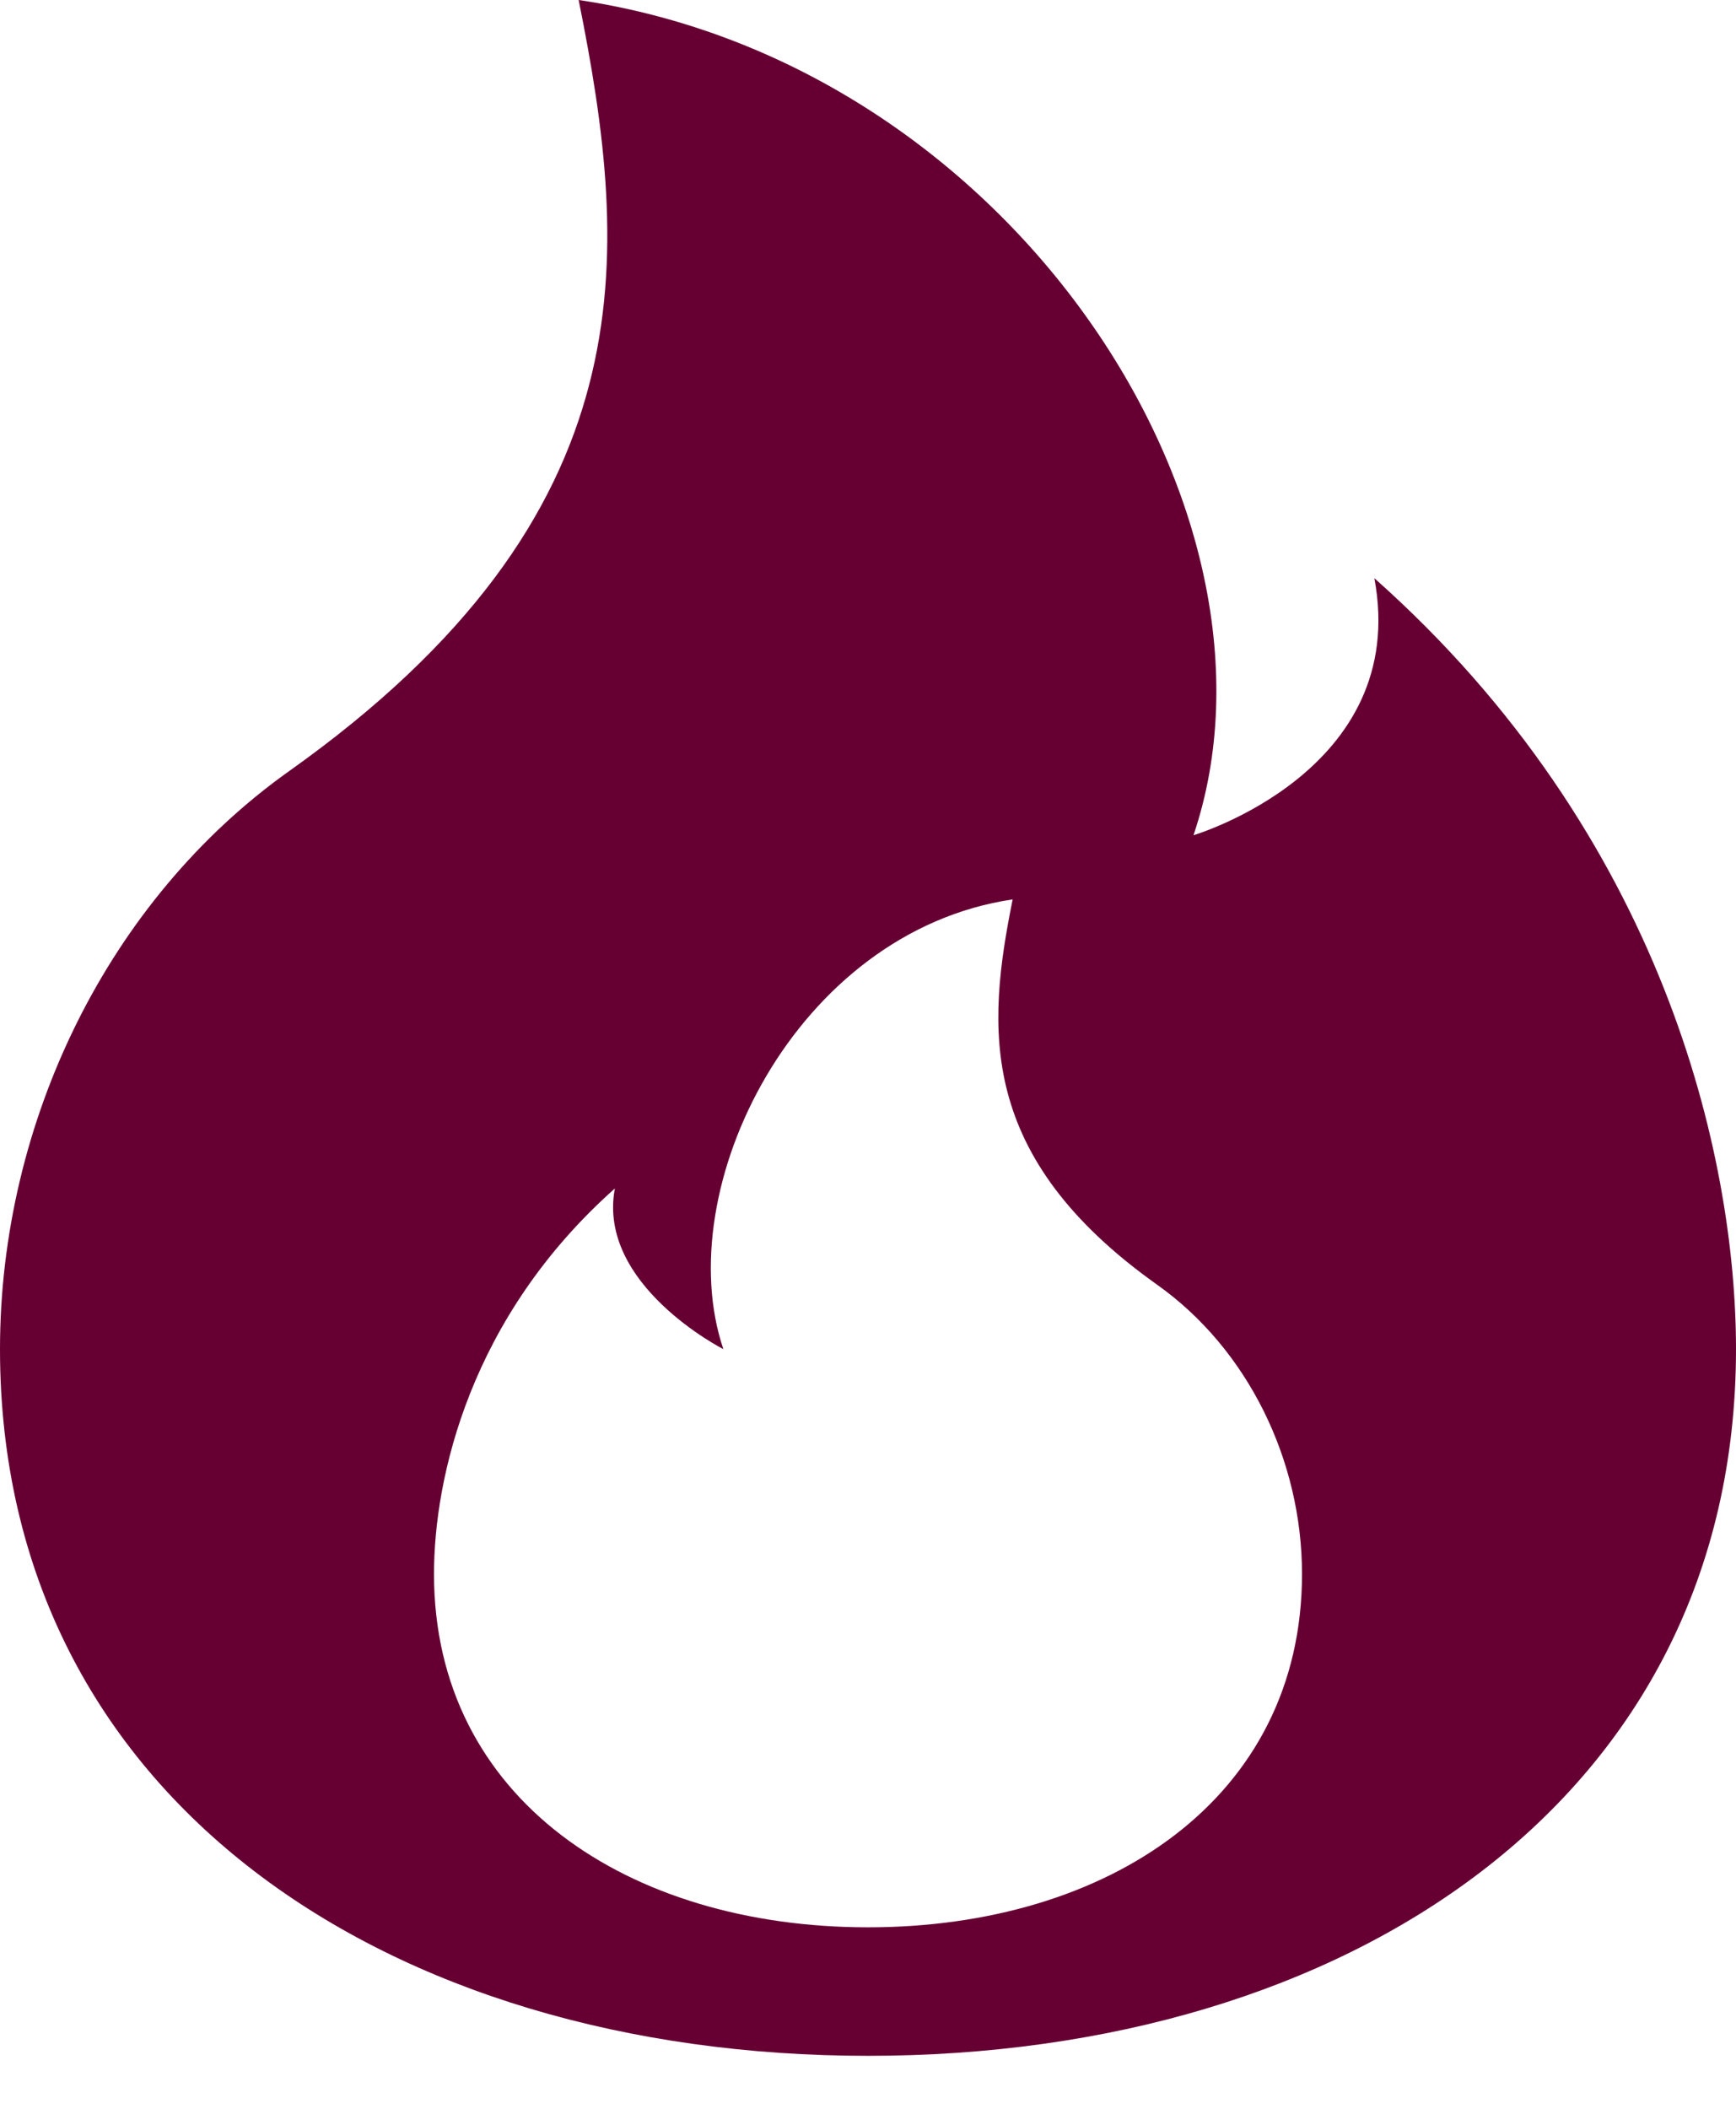 <svg width="28" height="34" viewBox="0 0 28 34" fill="none" xmlns="http://www.w3.org/2000/svg">
<g clip-path="url(#clip0_101_2)">
<path d="M14 33.146C21.733 33.146 28 29.003 28 21.752C28 18.645 26.833 13.466 22.167 9.322C22.75 12.43 19.25 13.466 19.25 13.466C21 8.286 16.333 1.036 9.333 0C10.166 4.143 10.5 8.286 4.667 12.43C1.75 14.501 0 18.083 0 21.752C0 29.003 6.267 33.146 14 33.146ZM14 31.074C10.134 31.074 7 29.003 7 25.377C7 23.824 7.583 21.234 9.917 19.162C9.625 20.716 11.667 21.752 11.667 21.752C10.792 19.162 12.833 15.019 16.333 14.501C15.916 16.573 15.75 18.645 18.667 20.716C20.125 21.752 21 23.542 21 25.377C21 29.003 17.866 31.074 14 31.074Z" fill="#660033"/>
</g>
<defs>
<clipPath id="clip0_101_2">
<rect width="28" height="34" fill="white"/>
</clipPath>
</defs>
</svg>
